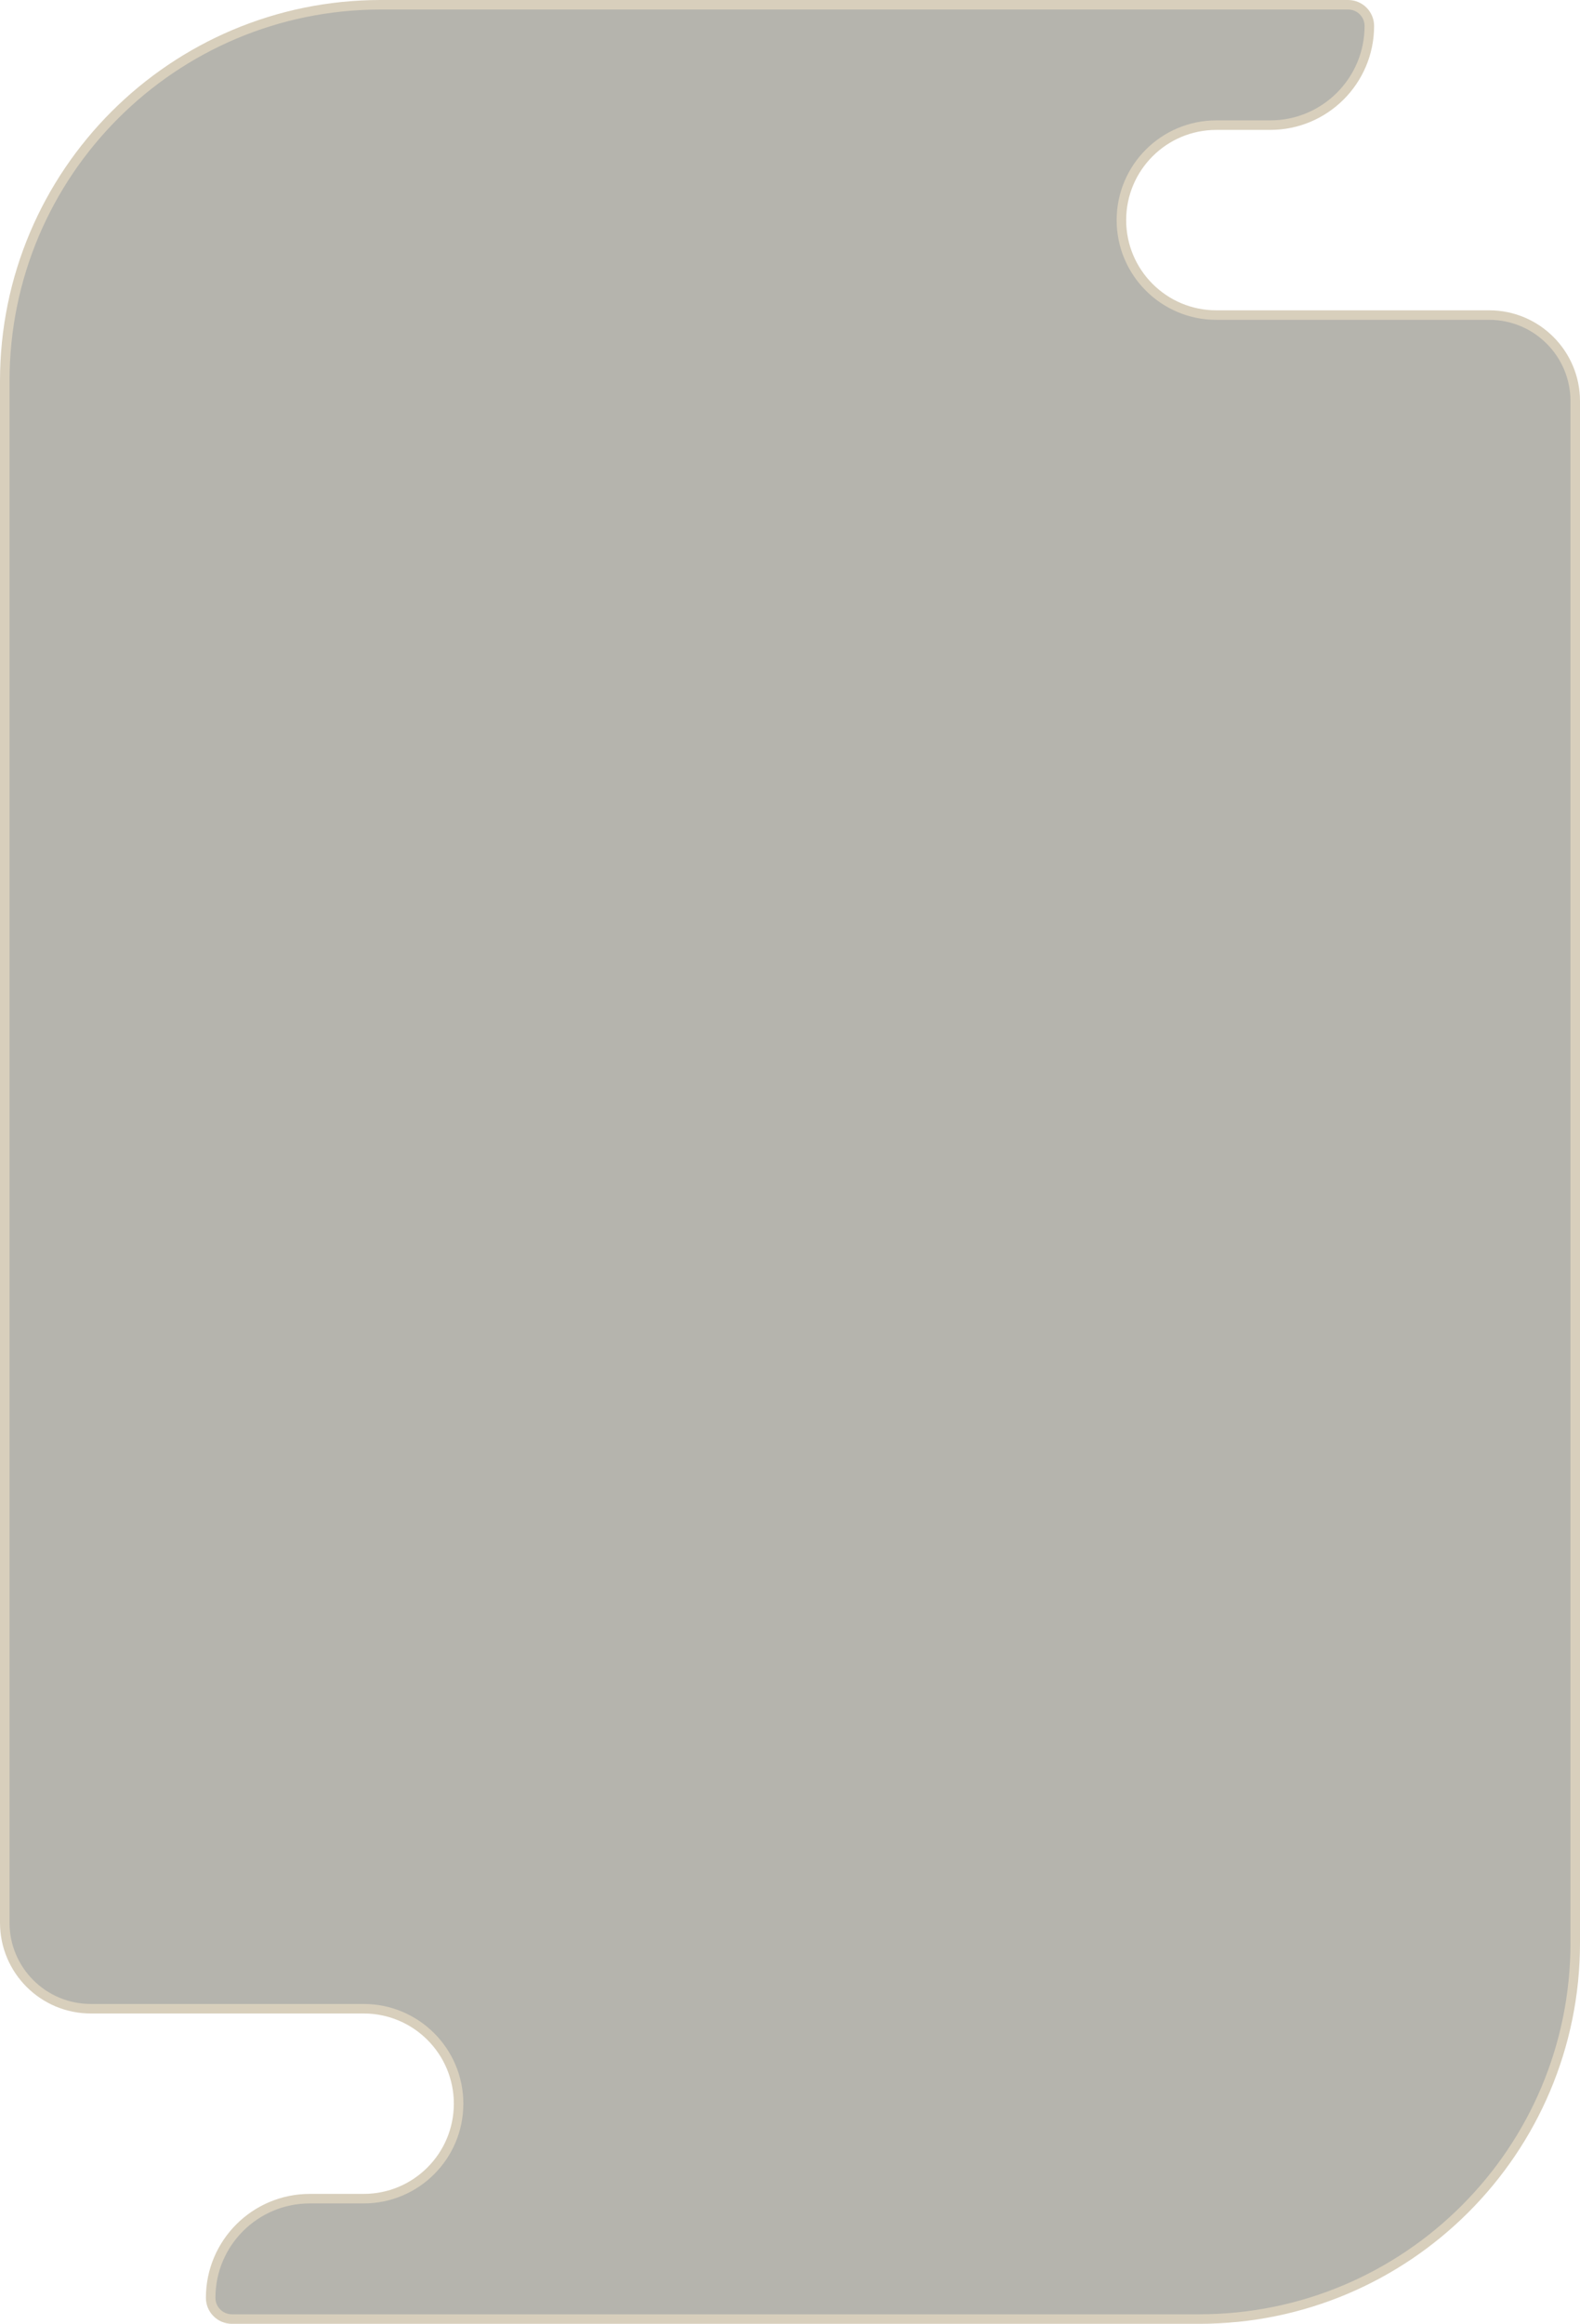 <svg width="166" height="244" viewBox="0 0 166 244" fill="none" xmlns="http://www.w3.org/2000/svg">
<path d="M40 0.5H141.639C142.87 0.5 143.867 1.497 143.867 2.728C143.867 8.478 139.205 13.14 133.455 13.14H127.791C122.284 13.14 117.819 17.604 117.819 23.112C117.819 28.619 122.284 33.084 127.791 33.084H156.464C161.454 33.084 165.5 37.13 165.5 42.12V91.5V122V204C165.5 225.815 147.815 243.5 126 243.5H24.361C23.131 243.5 22.133 242.503 22.133 241.272C22.133 235.522 26.794 230.86 32.545 230.86H38.209C43.716 230.86 48.181 226.396 48.181 220.888C48.181 215.381 43.716 210.916 38.209 210.916H9.536C4.546 210.916 0.5 206.871 0.5 201.88V40C0.5 18.185 18.185 0.5 40 0.5Z" fill="#6D6A5D" fill-opacity="0.5" stroke="#D8CFBC"/>
</svg>
